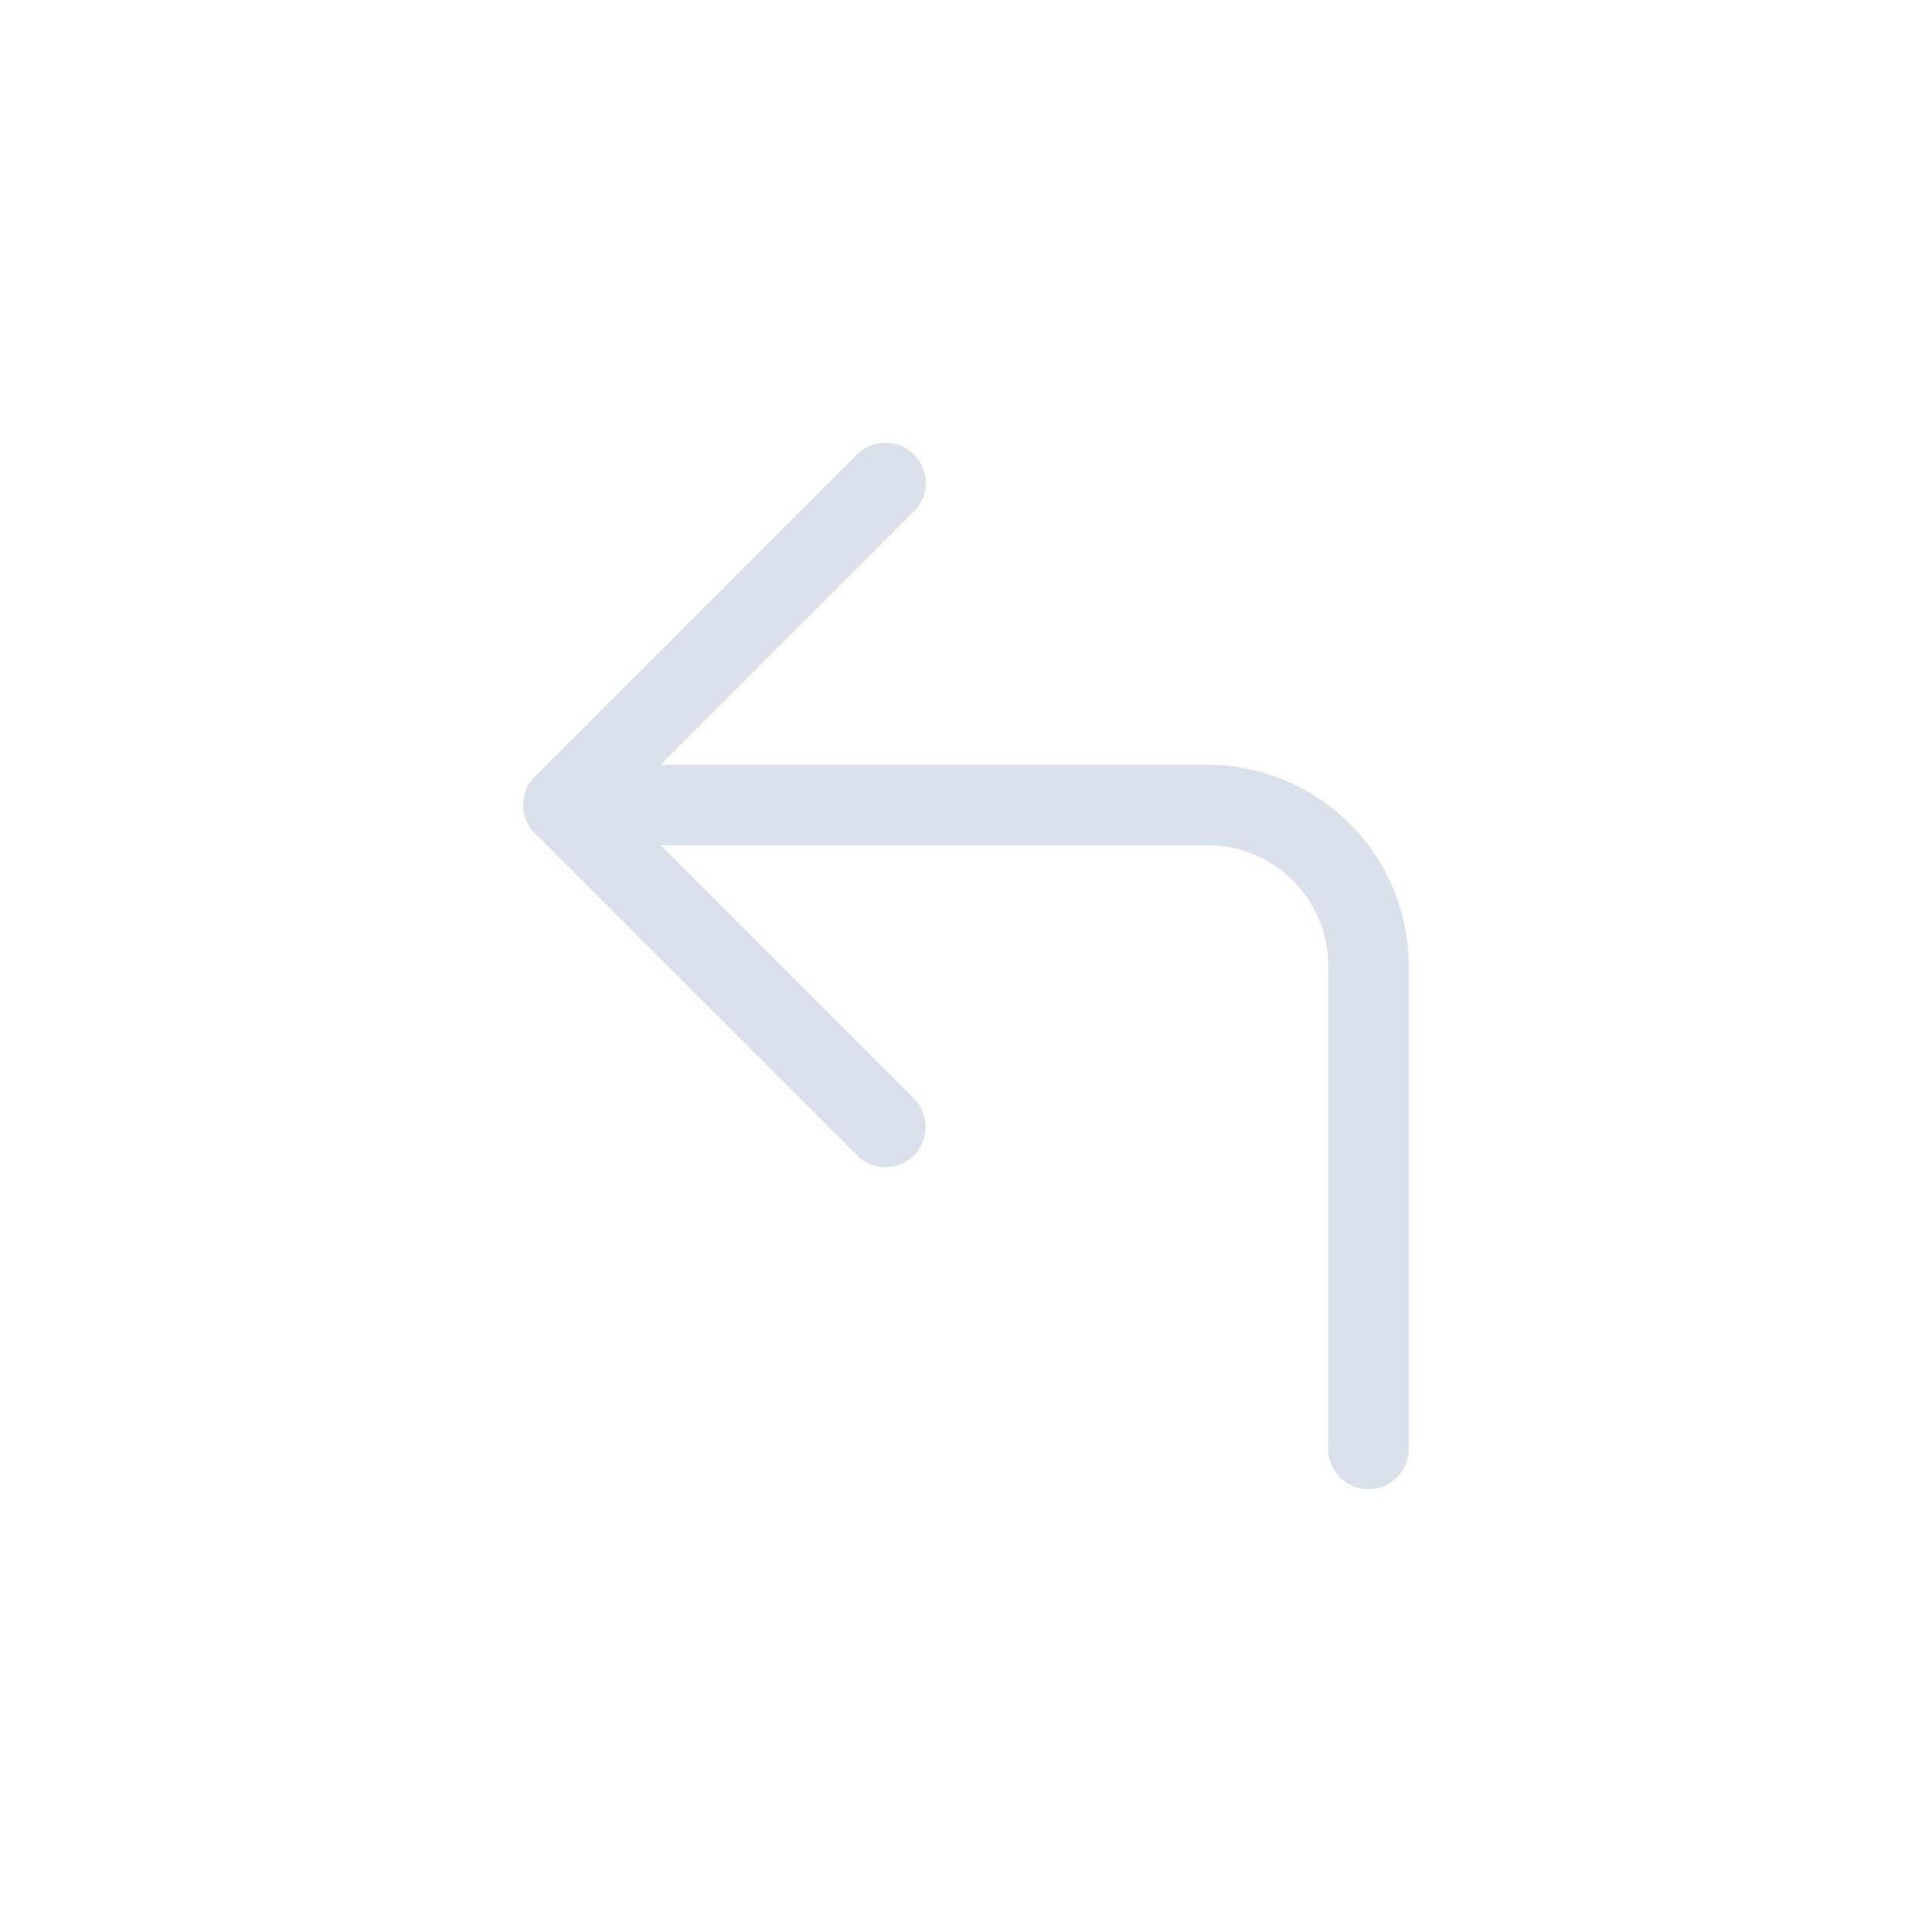 <?xml version="1.0" encoding="UTF-8"?>
<svg width="24px" height="24px" viewBox="0 0 24 24" version="1.1" xmlns="http://www.w3.org/2000/svg" xmlns:xlink="http://www.w3.org/1999/xlink">
    <title>redo-d</title>
    <g id="页面-1" stroke="none" stroke-width="1" fill="none" fill-rule="evenodd" stroke-linecap="round" stroke-linejoin="round">
        <g id="切图" transform="translate(-128, -80)" stroke="#DBE1EA">
            <polyline id="路径-11备份-5" transform="translate(137, 90) rotate(-360) translate(-137, -90) " points="139 94 137 92 135 90 137 88 139 86"></polyline>
            <path d="M135,90 L143,90 C144.105,90 145,90.895 145,92 L145,98 L145,98" id="路径-7"></path>
        </g>
    </g>
</svg>